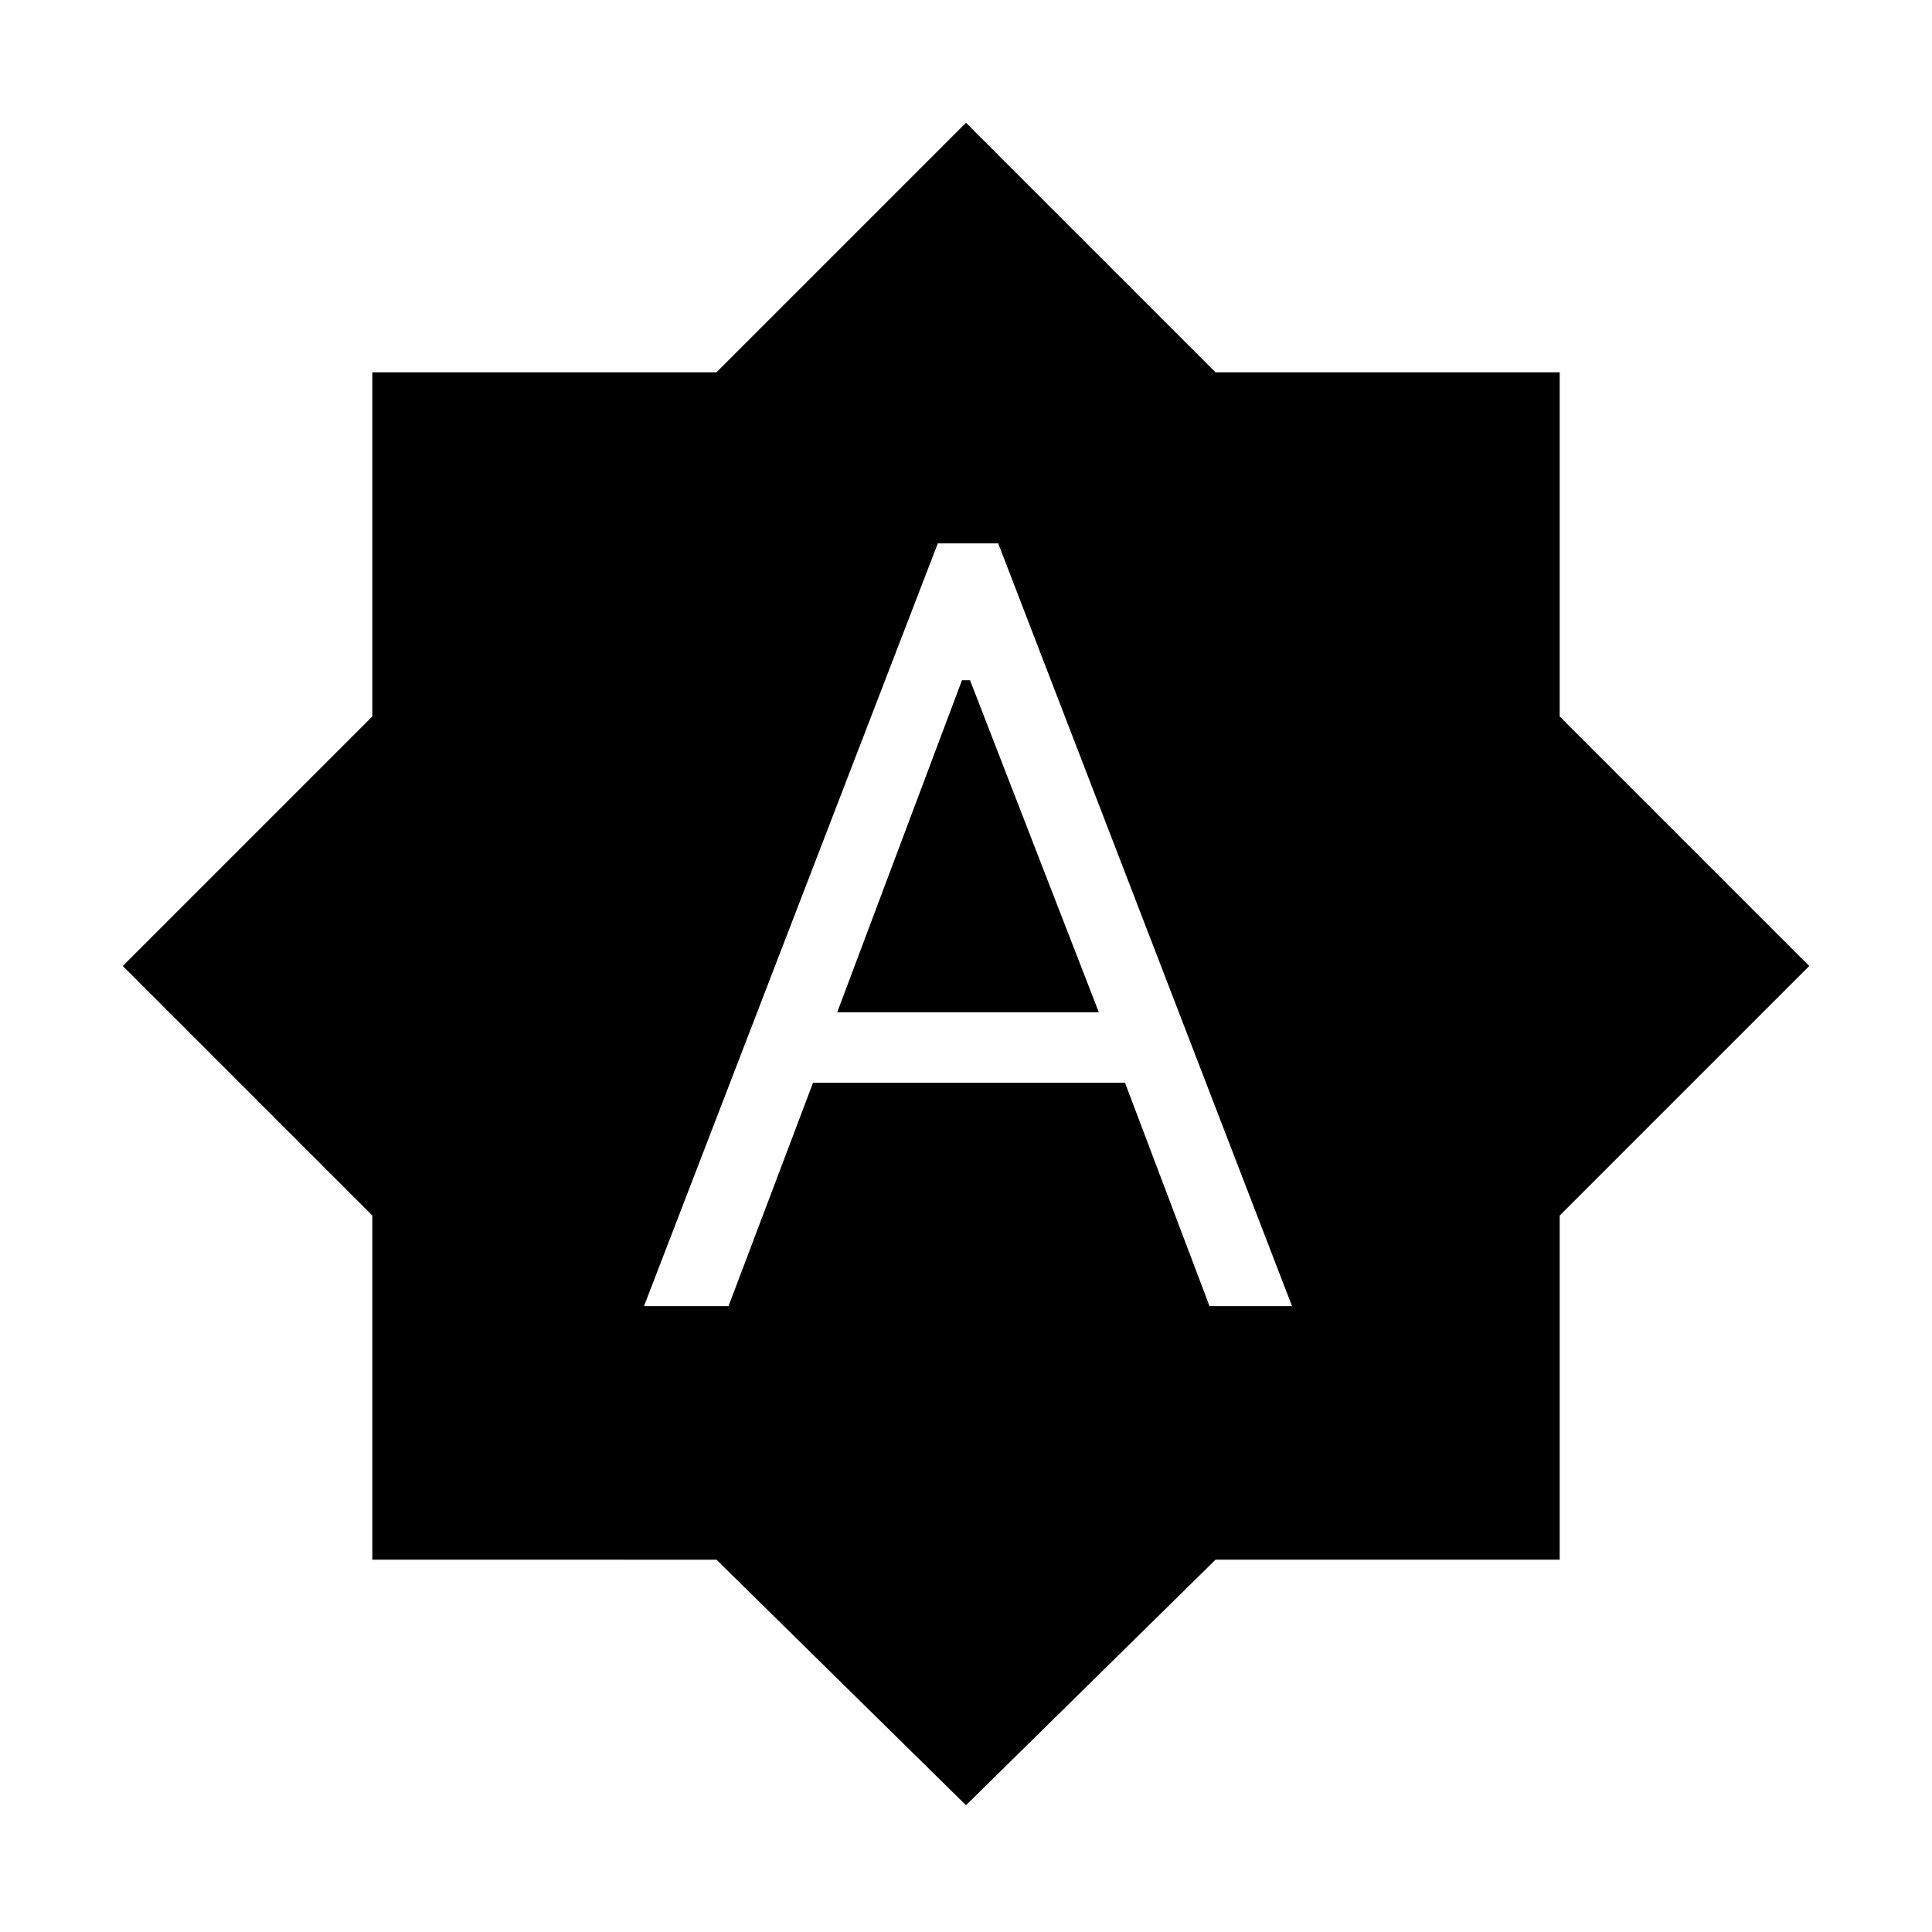 <svg xmlns="http://www.w3.org/2000/svg" height="48" width="48"><path d="M16 32.45h2.1l2.1-5.55h7.75l2.1 5.55h2.05L24.8 13.5h-1.5Zm4.8-7.3 3.1-8.25h.2l3.2 8.25Zm3.2 19.7-6.2-6.1H9.25V30.2L3.05 24l6.2-6.2V9.25h8.55l6.2-6.2 6.2 6.2h8.55v8.55l6.2 6.2-6.2 6.2v8.55H30.2Z"/></svg>